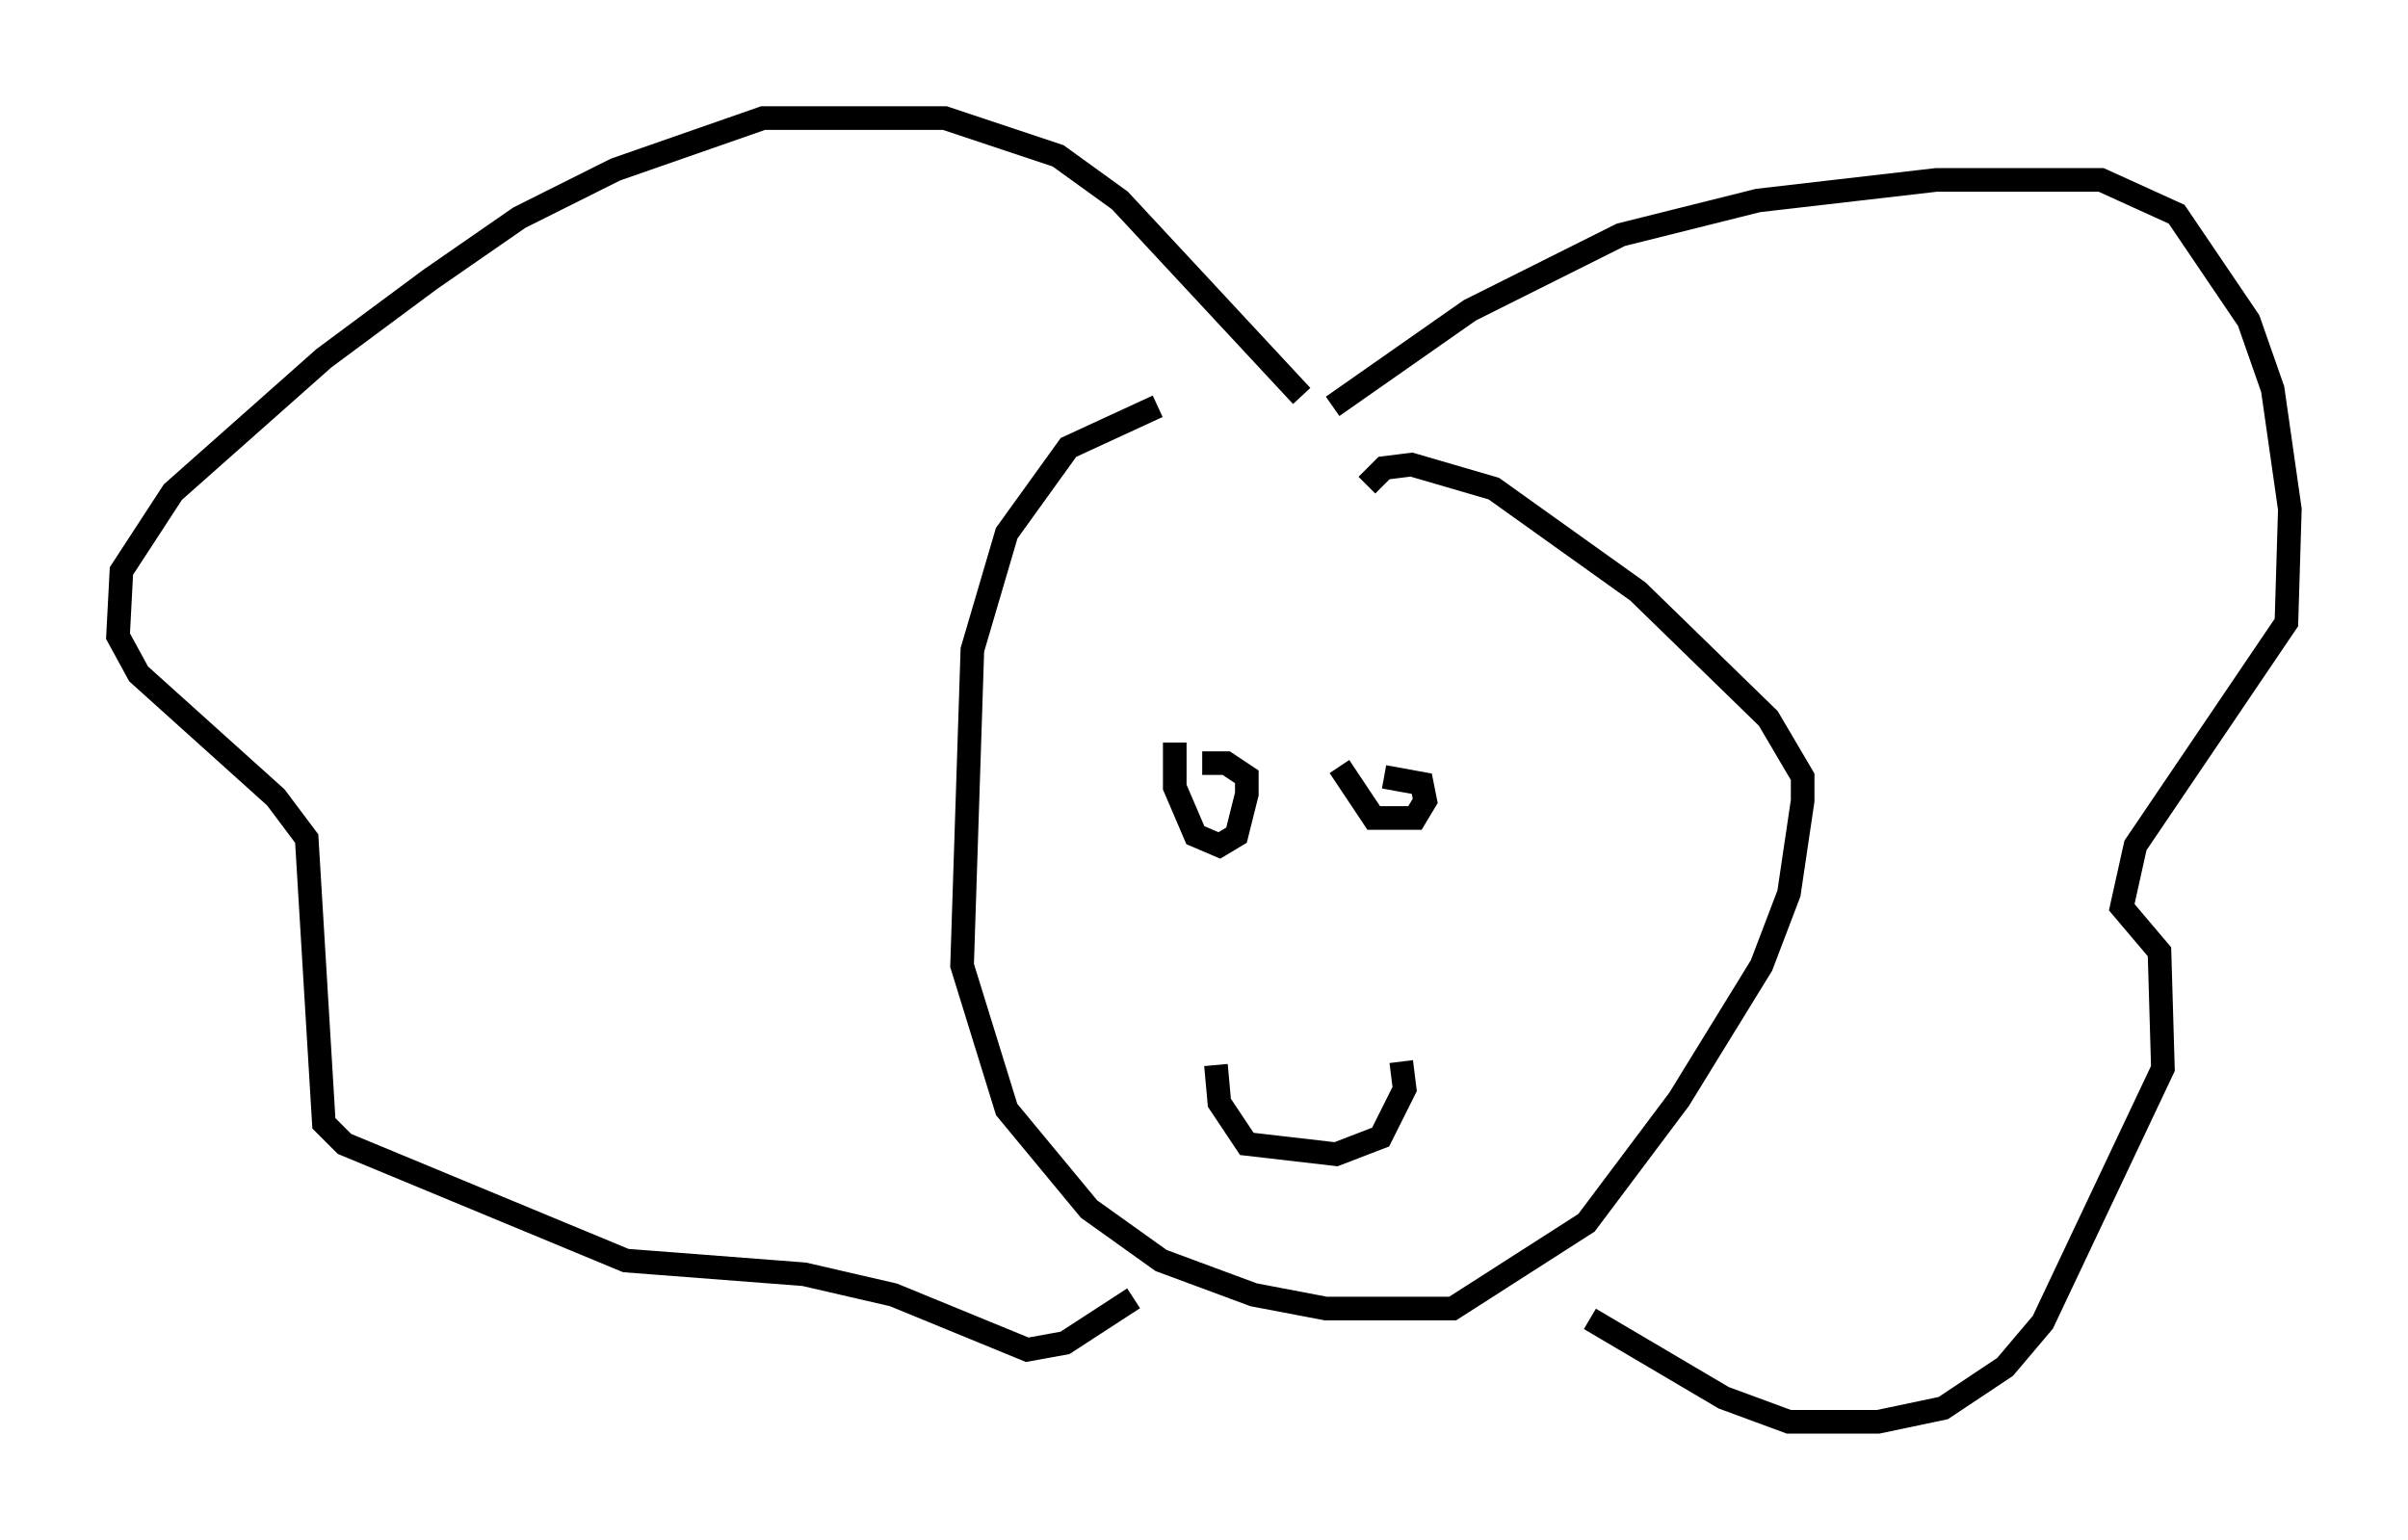 <?xml version="1.0" encoding="utf-8" ?>
<svg baseProfile="full" height="65.195" version="1.1" width="101.944" xmlns="http://www.w3.org/2000/svg" xmlns:ev="http://www.w3.org/2001/xml-events" xmlns:xlink="http://www.w3.org/1999/xlink"><defs /><rect fill="white" height="65.195" width="101.944" x="0" y="0" /><path d="M53.223, 17.056 m-4.212, 0.145 l-3.777, 1.743 -2.615, 3.631 l-1.453, 4.939 -0.436, 13.363 l1.888, 6.101 3.486, 4.212 l3.05, 2.179 3.922, 1.453 l3.05, 0.581 5.374, 0.0 l5.665, -3.631 3.922, -5.229 l3.486, -5.665 1.162, -3.05 l0.581, -3.922 0.0, -1.017 l-1.453, -2.469 -5.52, -5.374 l-6.101, -4.358 -3.486, -1.017 l-1.162, 0.145 -0.726, 0.726 m-2.76, -3.777 l-7.698, -8.279 -2.615, -1.888 l-4.793, -1.598 -7.698, 0.0 l-6.246, 2.179 -4.067, 2.034 l-3.777, 2.615 -4.503, 3.341 l-6.391, 5.665 -2.179, 3.341 l-0.145, 2.76 0.872, 1.598 l5.81, 5.229 1.307, 1.743 l0.726, 12.056 0.872, 0.872 l11.911, 4.939 7.553, 0.581 l3.777, 0.872 5.665, 2.324 l1.598, -0.291 2.905, -1.888 m8.425, -37.765 l5.81, -4.067 6.391, -3.196 l5.81, -1.453 7.553, -0.872 l6.972, 0.0 3.196, 1.453 l3.05, 4.503 1.017, 2.905 l0.726, 5.084 -0.145, 4.793 l-6.391, 9.441 -0.581, 2.615 l1.598, 1.888 0.145, 4.939 l-5.084, 10.749 -1.598, 1.888 l-2.615, 1.743 -2.76, 0.581 l-3.777, 0.0 -2.76, -1.017 l-5.665, -3.341 m-17.575, -24.402 l0.0, 1.888 0.872, 2.034 l1.017, 0.436 0.726, -0.436 l0.436, -1.743 0.0, -0.726 l-0.872, -0.581 -1.017, 0.0 m5.81, 0.145 l1.453, 2.179 1.743, 0.0 l0.436, -0.726 -0.145, -0.726 l-1.598, -0.291 m-7.117, 12.201 l0.145, 1.598 1.162, 1.743 l3.777, 0.436 1.888, -0.726 l1.017, -2.034 -0.145, -1.162 " fill="none" stroke="black" stroke-width="1" /></svg>